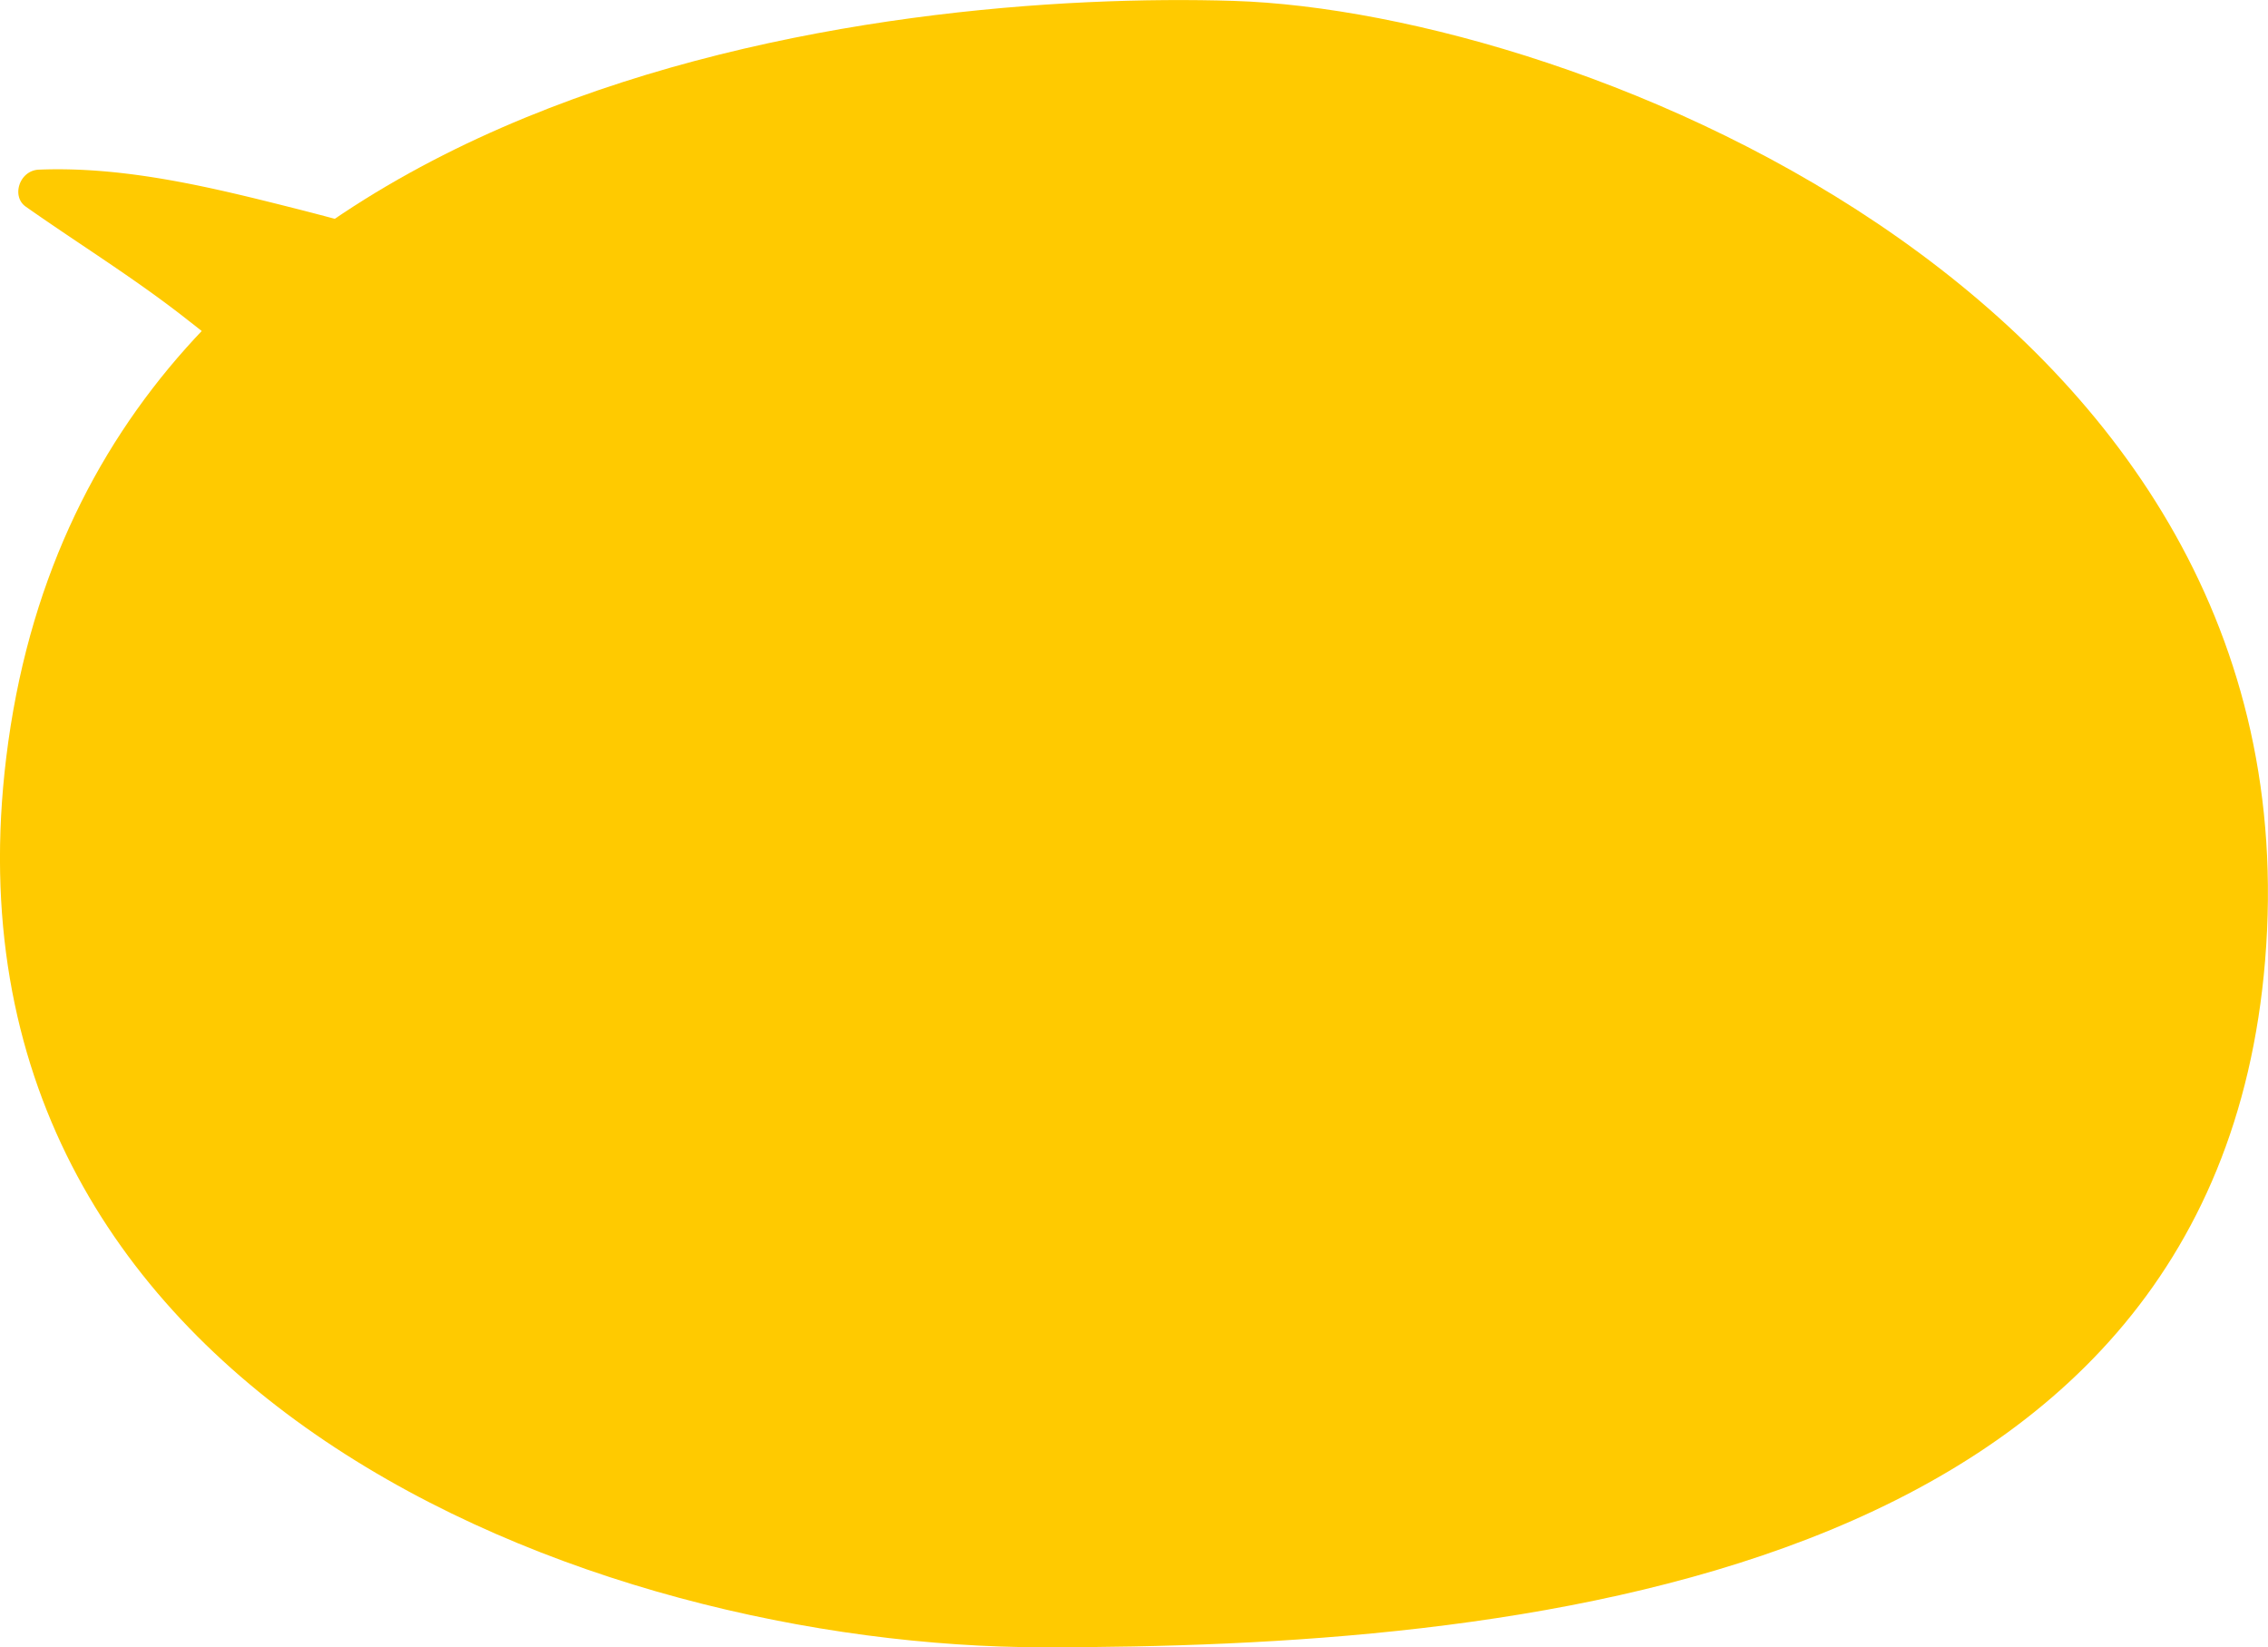 <svg id="Interactive_elements" data-name="Interactive elements" xmlns="http://www.w3.org/2000/svg" viewBox="0 0 258.08 187.4"><defs><style>.cls-1{fill:#ffca00;}</style></defs><title>DeckerDigitalLab_Interactive-elements_04</title><path class="cls-1" d="M10162.55,2686.84c-51.68,0-126.94-28.72-118.1-101.23,9.53-78.15,101.44-87.26,139.64-86.07,39.16,1.22,123.6,34.34,117.4,109.19C10295.59,2680,10215,2686.84,10162.55,2686.84Z" transform="translate(-10043.74 -2499.44)"/><path class="cls-1" d="M10081.91,2554.37a68.93,68.93,0,0,0-16.69-18.43c-5.91-4.68-12.39-8.66-18.56-13-1.65-1.17-.71-4.11,1.5-4.2,9.92-.4,19.83,2.06,29.18,4.42,10.2,2.58,20.21,5.69,30.2,8.84C10110.56,2532.93,10082.57,2555.46,10081.91,2554.37Z" transform="translate(-10043.74 -2499.44)"/></svg>